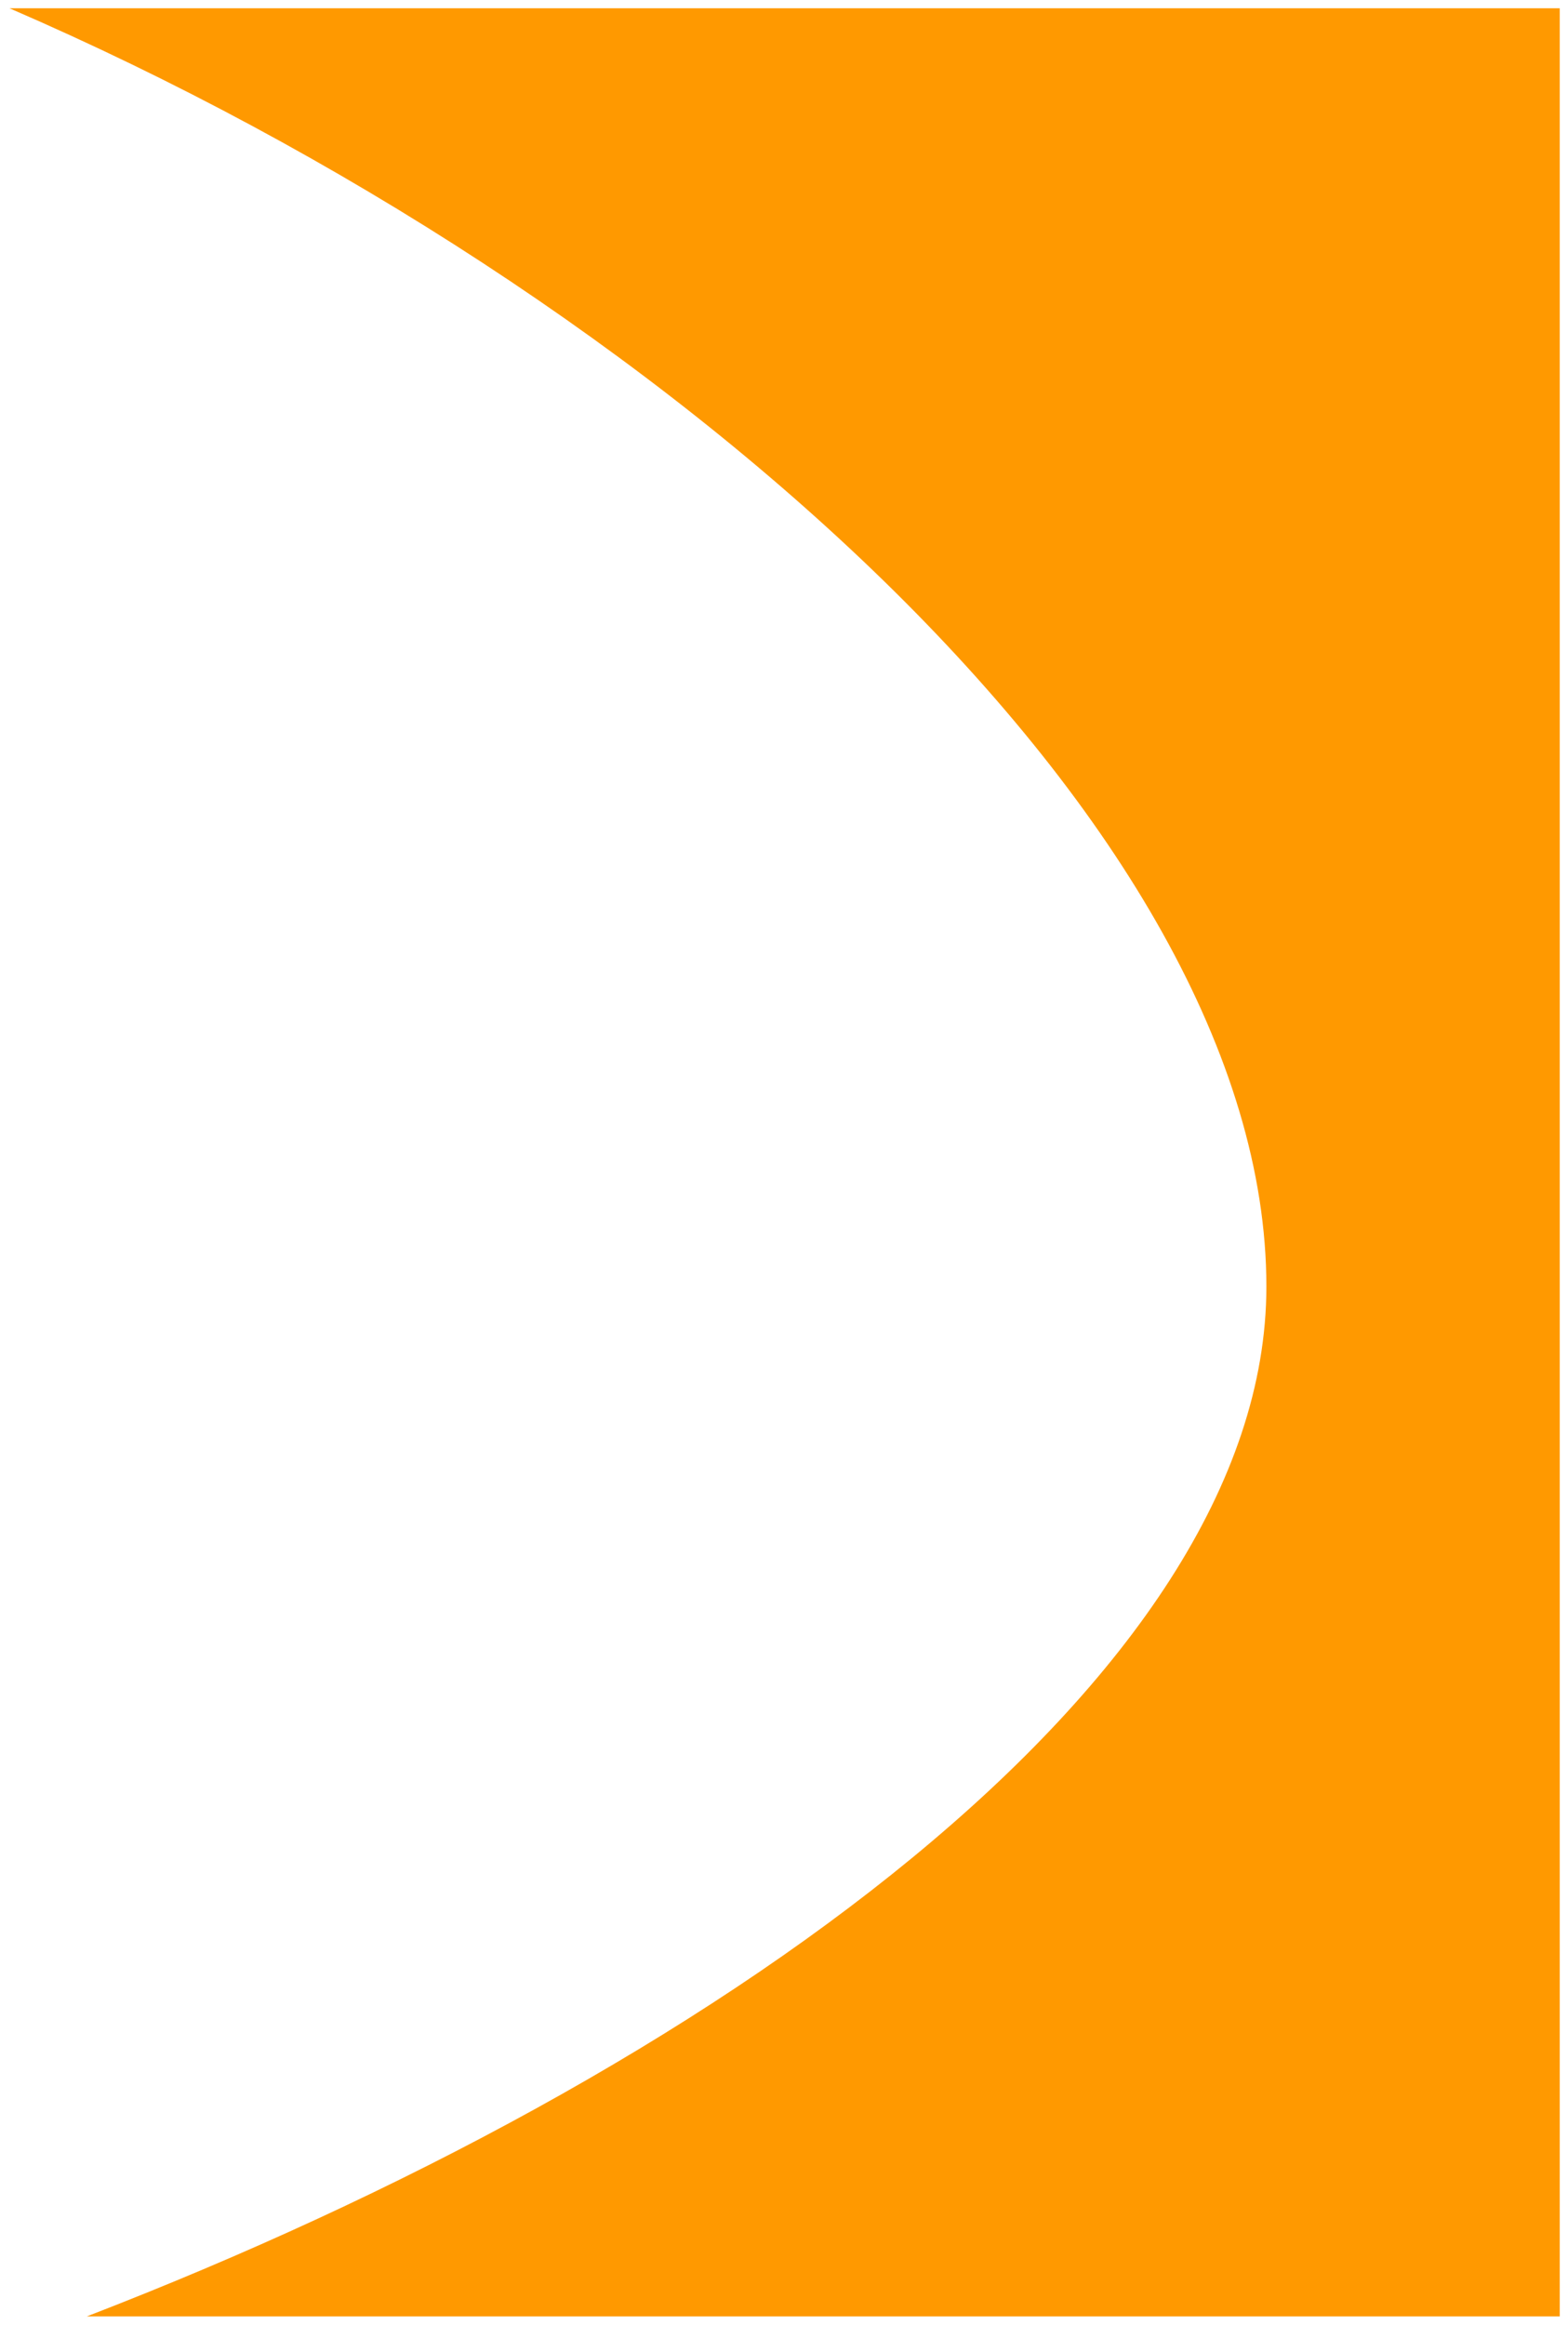 <svg width="759" height="1125" viewBox="0 0 759 1125" fill="none" xmlns="http://www.w3.org/2000/svg">
<g filter="url(#filter0_d_402_8)">
<path fill-rule="evenodd" clip-rule="evenodd" d="M41.971 1117C345.924 999.723 613 808.762 613 618.586C613 396.068 322.731 137.493 4.583 0H755V1117H41.971Z" fill="#FF9900"/>
</g>
<defs>
<filter id="filter0_d_402_8" x="0.583" y="0" width="758.417" height="1125" filterUnits="userSpaceOnUse" color-interpolation-filters="sRGB">
<feFlood flood-opacity="0" result="BackgroundImageFix"/>
<feColorMatrix in="SourceAlpha" type="matrix" values="0 0 0 0 0 0 0 0 0 0 0 0 0 0 0 0 0 0 127 0" result="hardAlpha"/>
<feOffset dy="4"/>
<feGaussianBlur stdDeviation="2"/>
<feComposite in2="hardAlpha" operator="out"/>
<feColorMatrix type="matrix" values="0 0 0 0 0 0 0 0 0 0 0 0 0 0 0 0 0 0 0.25 0"/>
<feBlend mode="normal" in2="BackgroundImageFix" result="effect1_dropShadow_402_8"/>
<feBlend mode="normal" in="SourceGraphic" in2="effect1_dropShadow_402_8" result="shape"/>
</filter>
</defs>
</svg>

